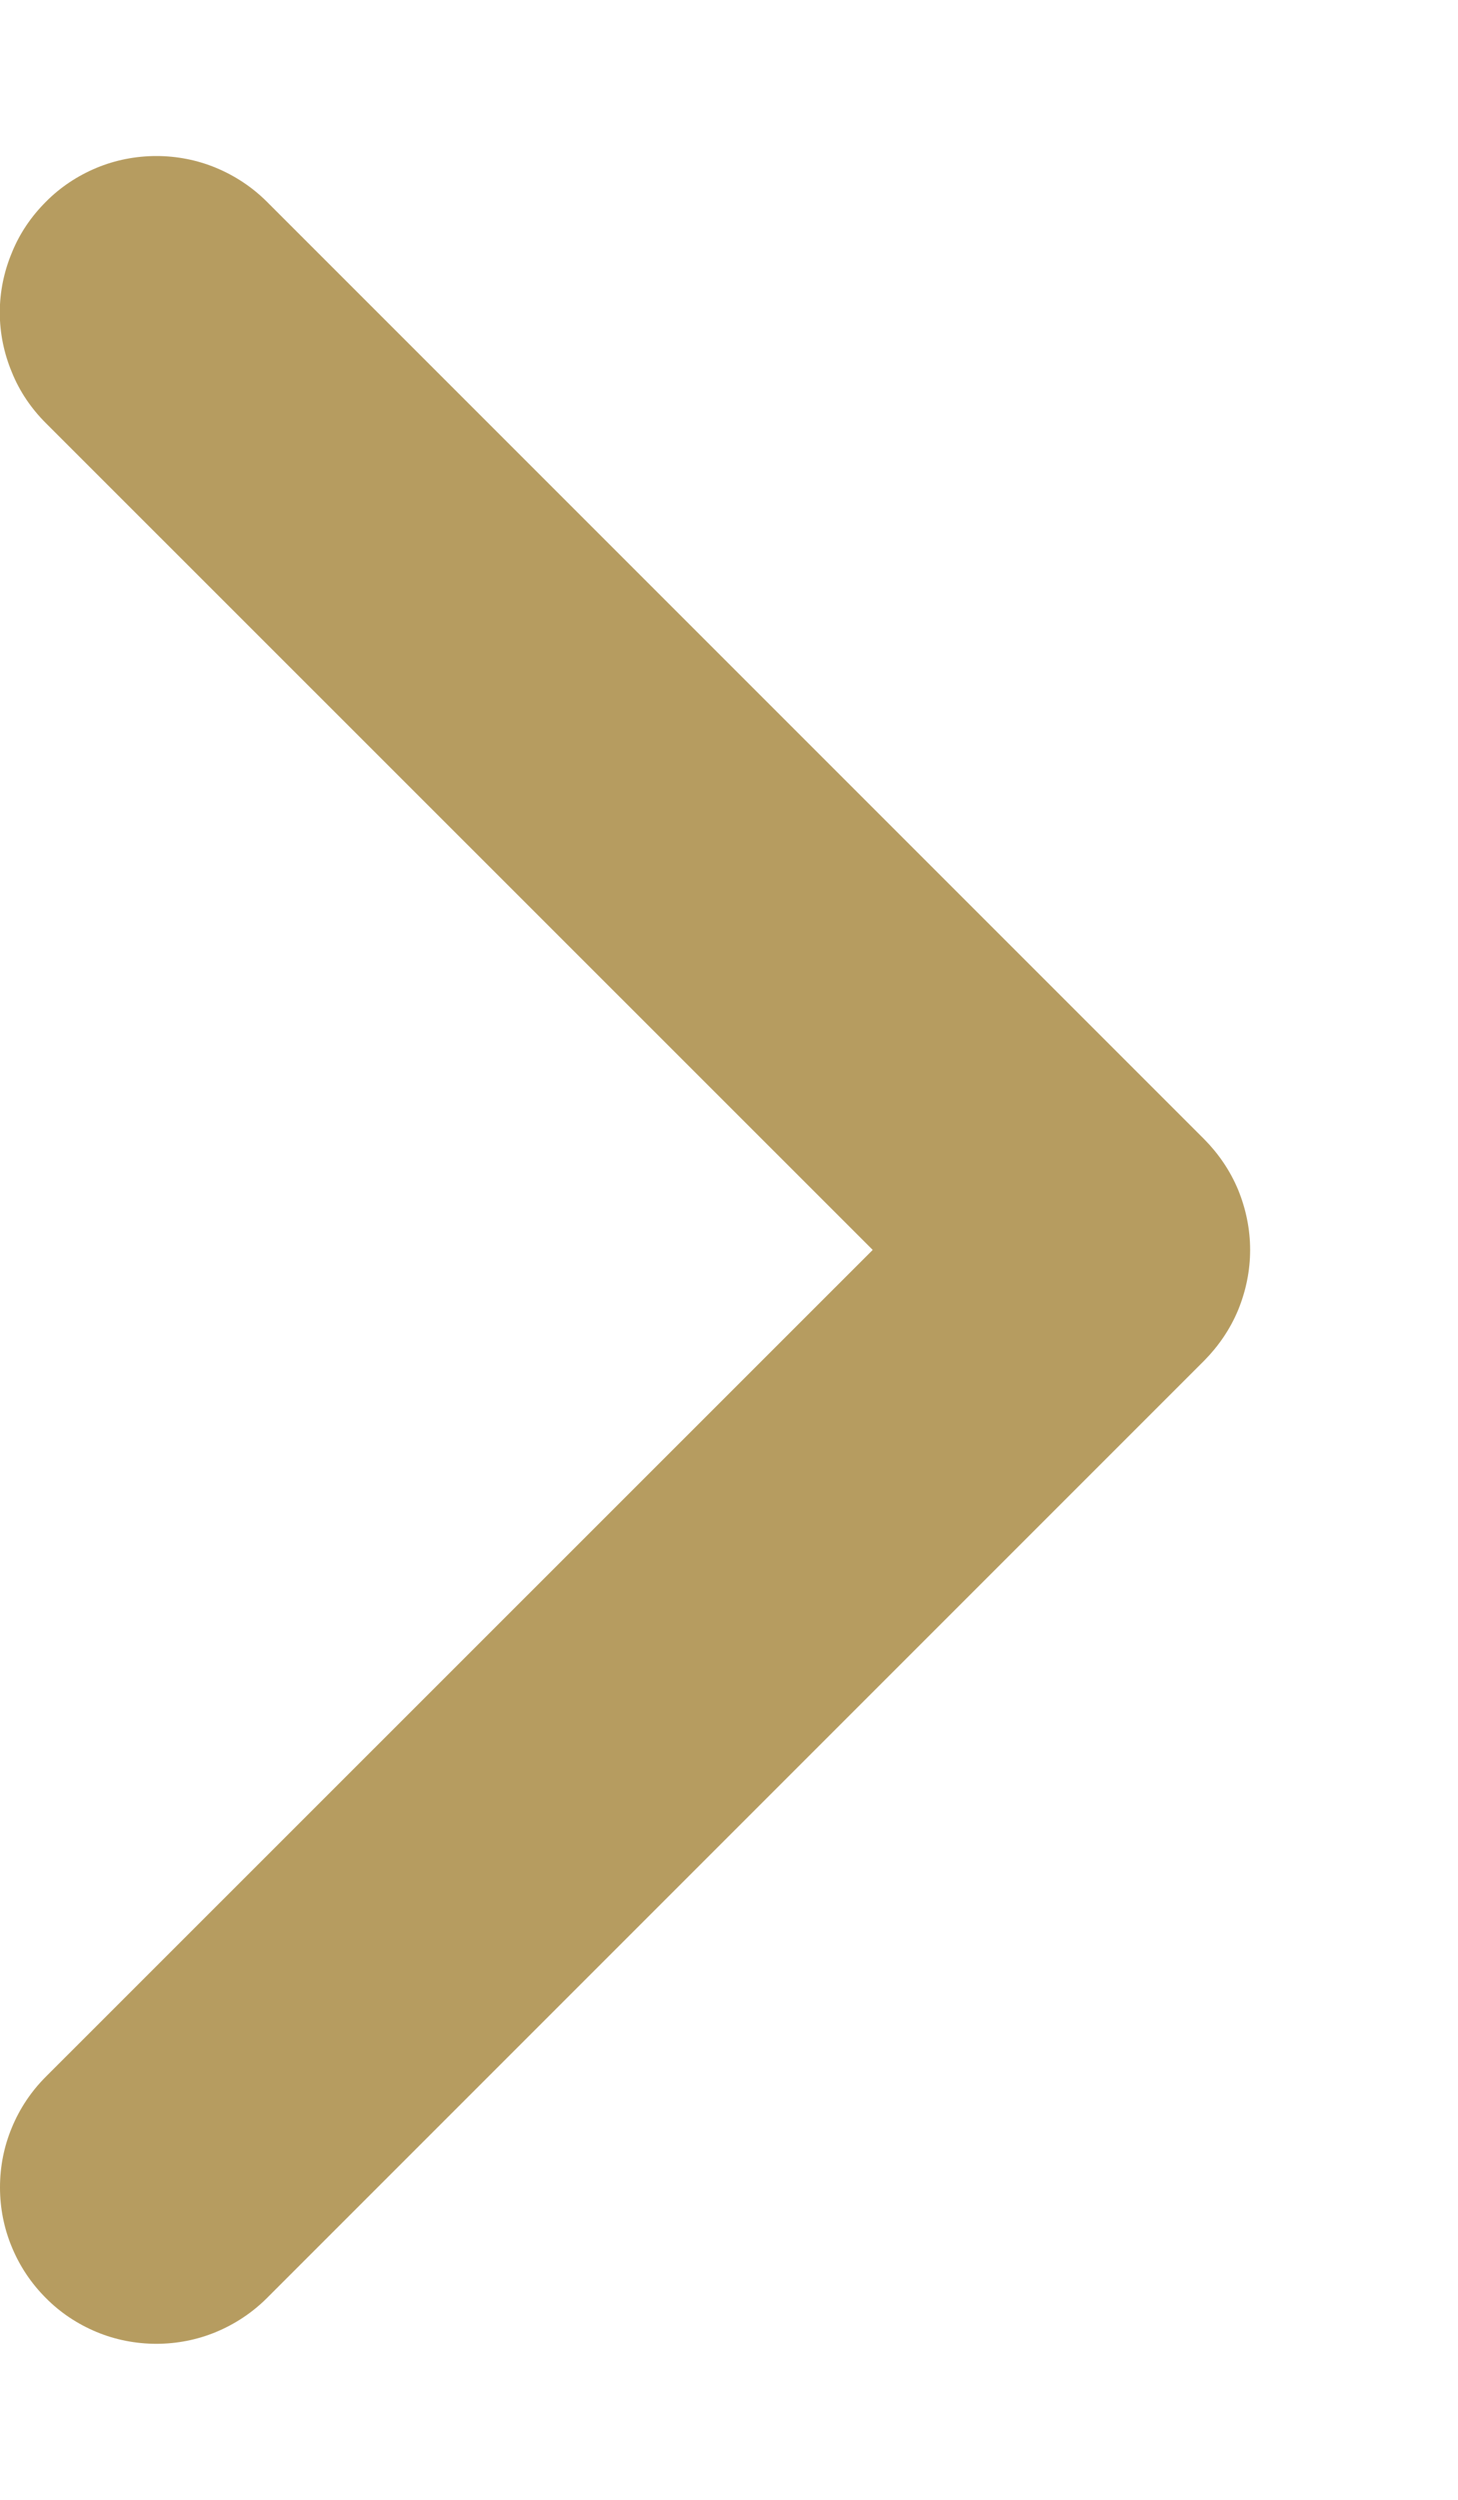 <svg width="7" height="12" viewBox="0 0 7 12" fill="none" xmlns="http://www.w3.org/2000/svg">
<path fill-rule="evenodd" clip-rule="evenodd" d="M0.22 0.969C0.15 1.039 0.094 1.121 0.057 1.213C0.019 1.304 -0.001 1.401 -0.001 1.5C-0.001 1.599 0.019 1.696 0.057 1.787C0.094 1.879 0.15 1.961 0.22 2.031L4.19 6L0.22 9.969C0.15 10.039 0.095 10.121 0.057 10.213C0.019 10.304 -0 10.401 -0 10.5C-0 10.599 0.019 10.696 0.057 10.787C0.095 10.879 0.15 10.961 0.22 11.031C0.289 11.101 0.372 11.156 0.463 11.194C0.554 11.232 0.652 11.251 0.751 11.251C0.849 11.251 0.947 11.232 1.038 11.194C1.129 11.156 1.212 11.101 1.282 11.031L5.782 6.531C5.851 6.461 5.907 6.379 5.945 6.287C5.982 6.196 6.002 6.099 6.002 6C6.002 5.901 5.982 5.804 5.945 5.713C5.907 5.621 5.851 5.539 5.782 5.469L1.282 0.969C1.212 0.899 1.129 0.844 1.038 0.806C0.947 0.768 0.849 0.749 0.751 0.749C0.652 0.749 0.554 0.768 0.463 0.806C0.372 0.844 0.289 0.899 0.22 0.969Z" fill="#B69C60"/>
</svg>
